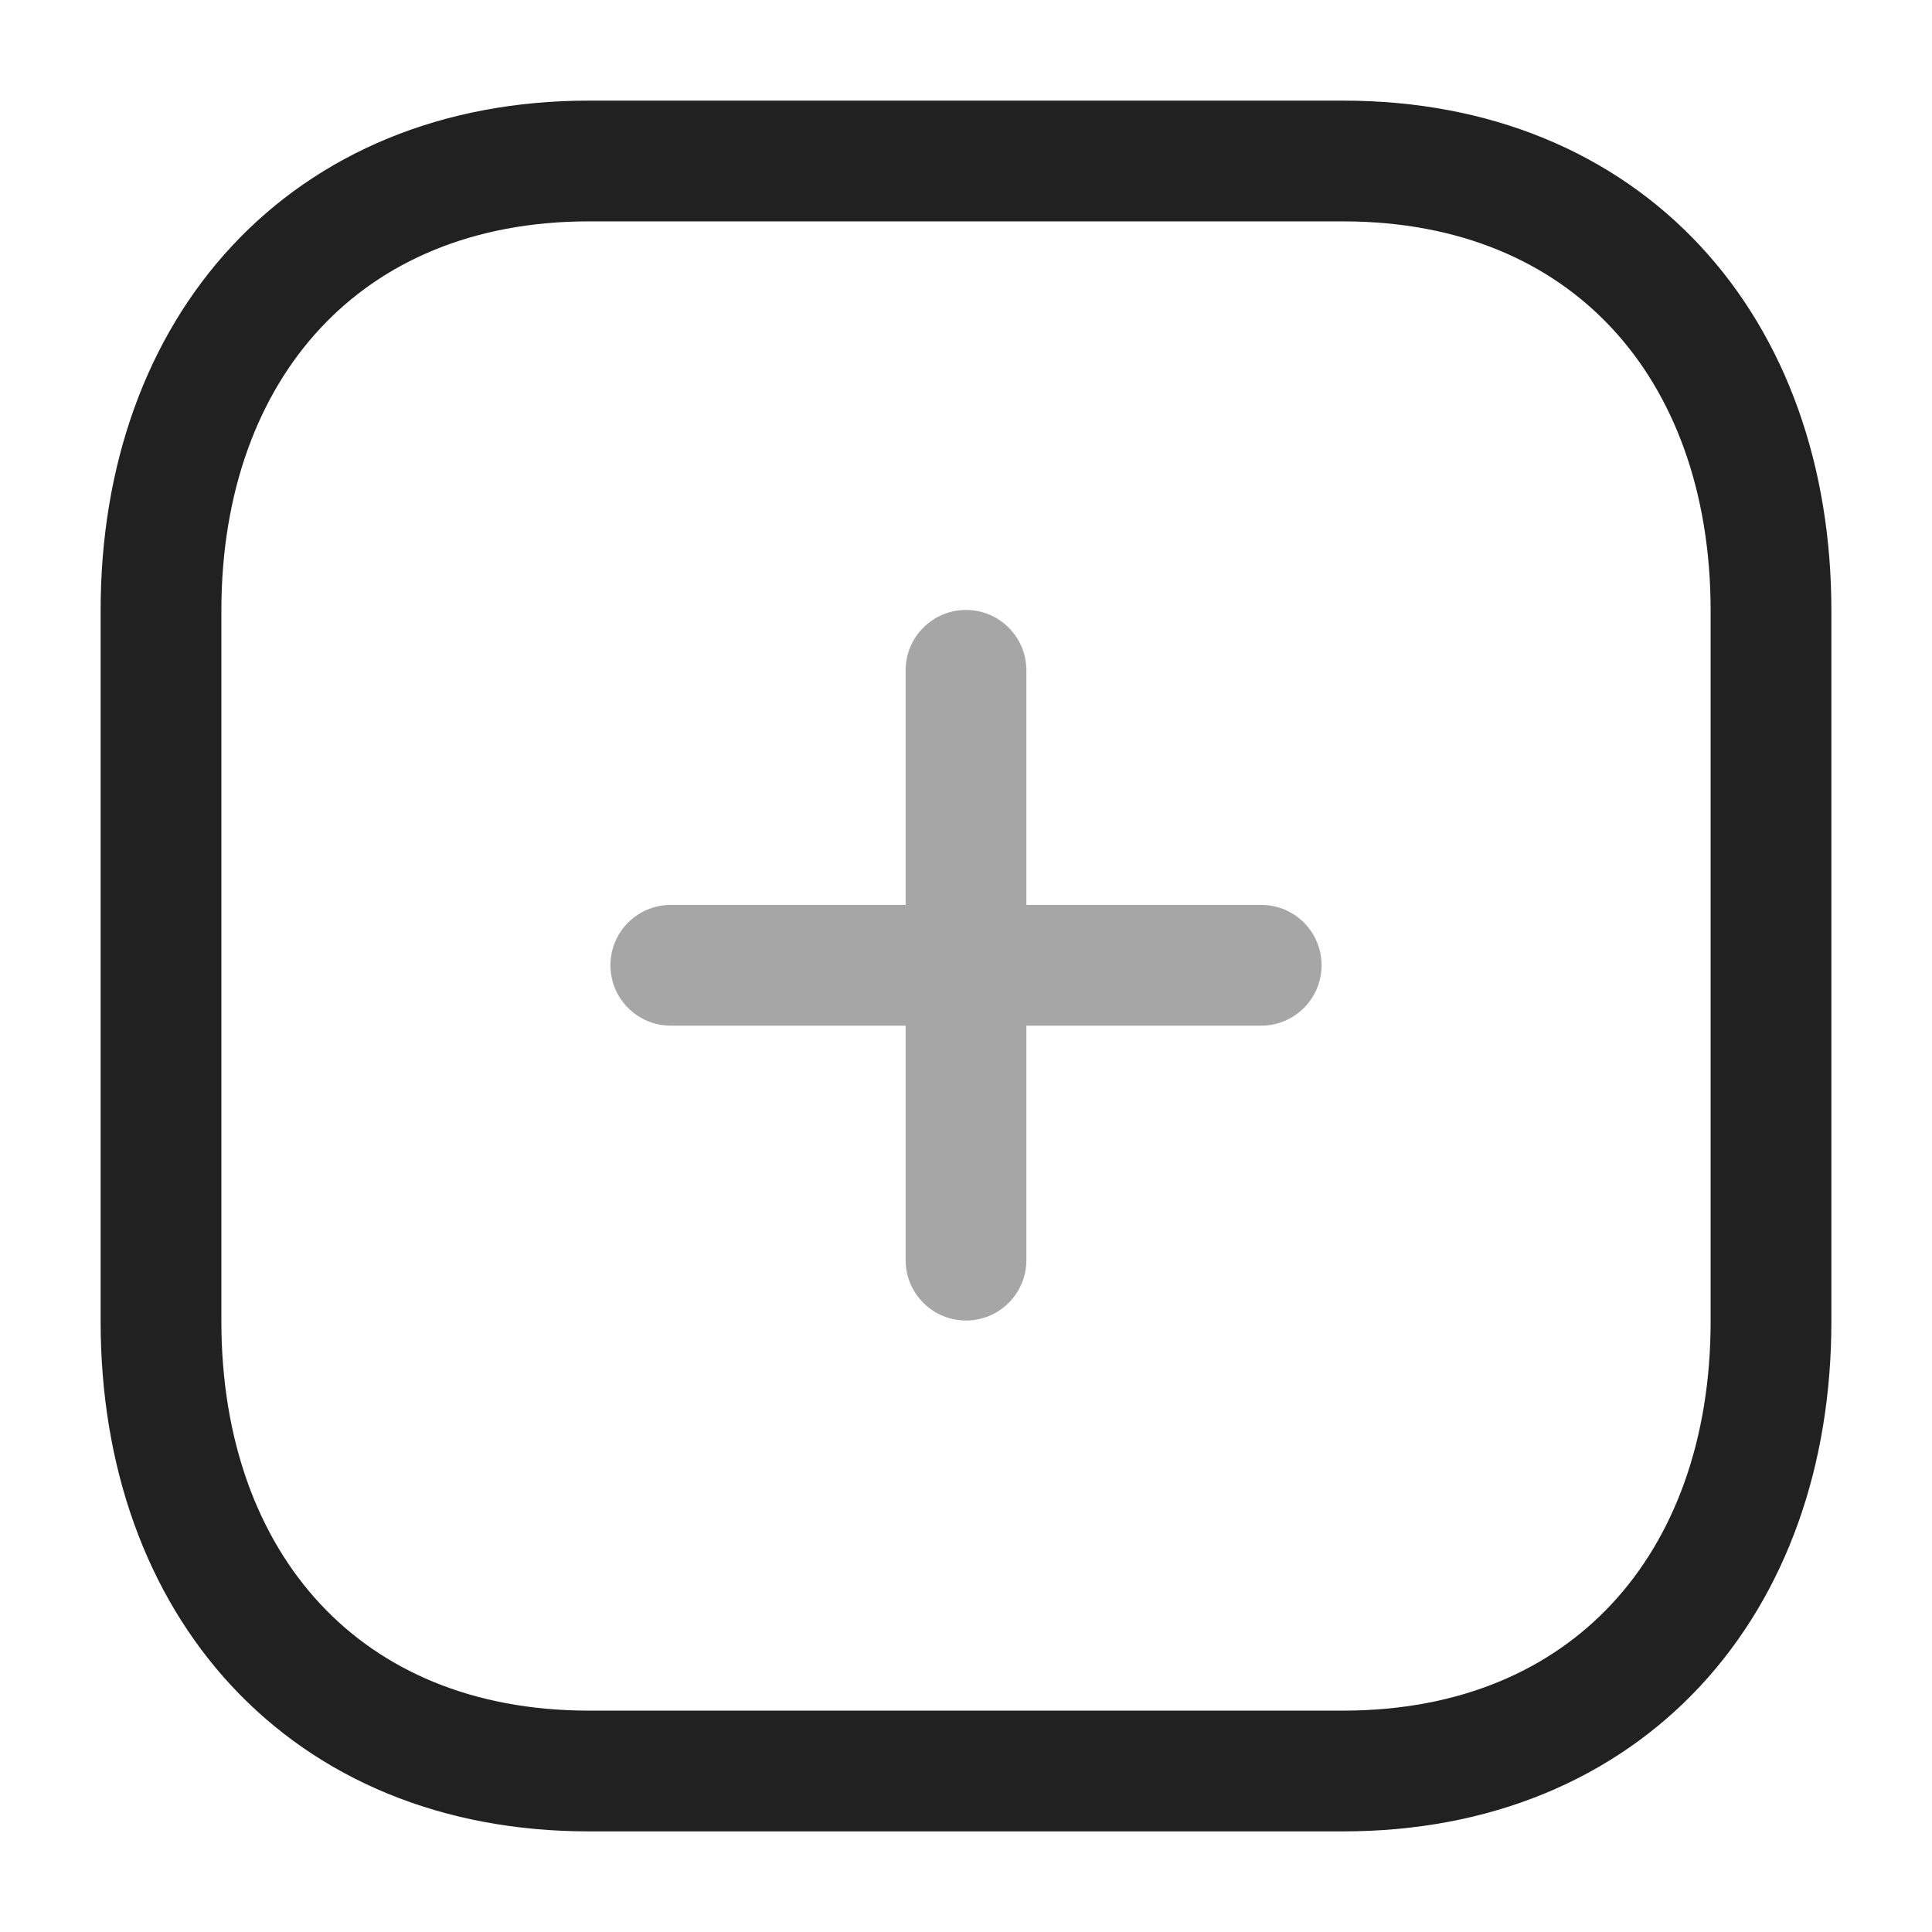 <svg width="24" height="24" viewBox="0 0 24 24" fill="none" xmlns="http://www.w3.org/2000/svg">
<path opacity="0.4" fill-rule="evenodd" clip-rule="evenodd" d="M12.75 8.327C12.75 7.913 12.414 7.577 12 7.577C11.586 7.577 11.25 7.913 11.25 8.327V11.241H8.333C7.919 11.241 7.583 11.576 7.583 11.991C7.583 12.405 7.919 12.741 8.333 12.741H11.25V15.654C11.25 16.068 11.586 16.404 12 16.404C12.414 16.404 12.75 16.068 12.75 15.654V12.741H15.667C16.081 12.741 16.417 12.405 16.417 11.991C16.417 11.576 16.081 11.241 15.667 11.241H12.75V8.327Z" fill="#212121"/>
<path fill-rule="evenodd" clip-rule="evenodd" d="M16.686 2H7.314C4.048 2 2 4.312 2 7.585V16.415C2 19.688 4.038 22 7.314 22H16.686C19.962 22 22 19.688 22 16.415V7.585C22 4.312 19.962 2 16.686 2Z" stroke="#212121" stroke-width="1.5" stroke-linecap="round" stroke-linejoin="round"/>
</svg>

